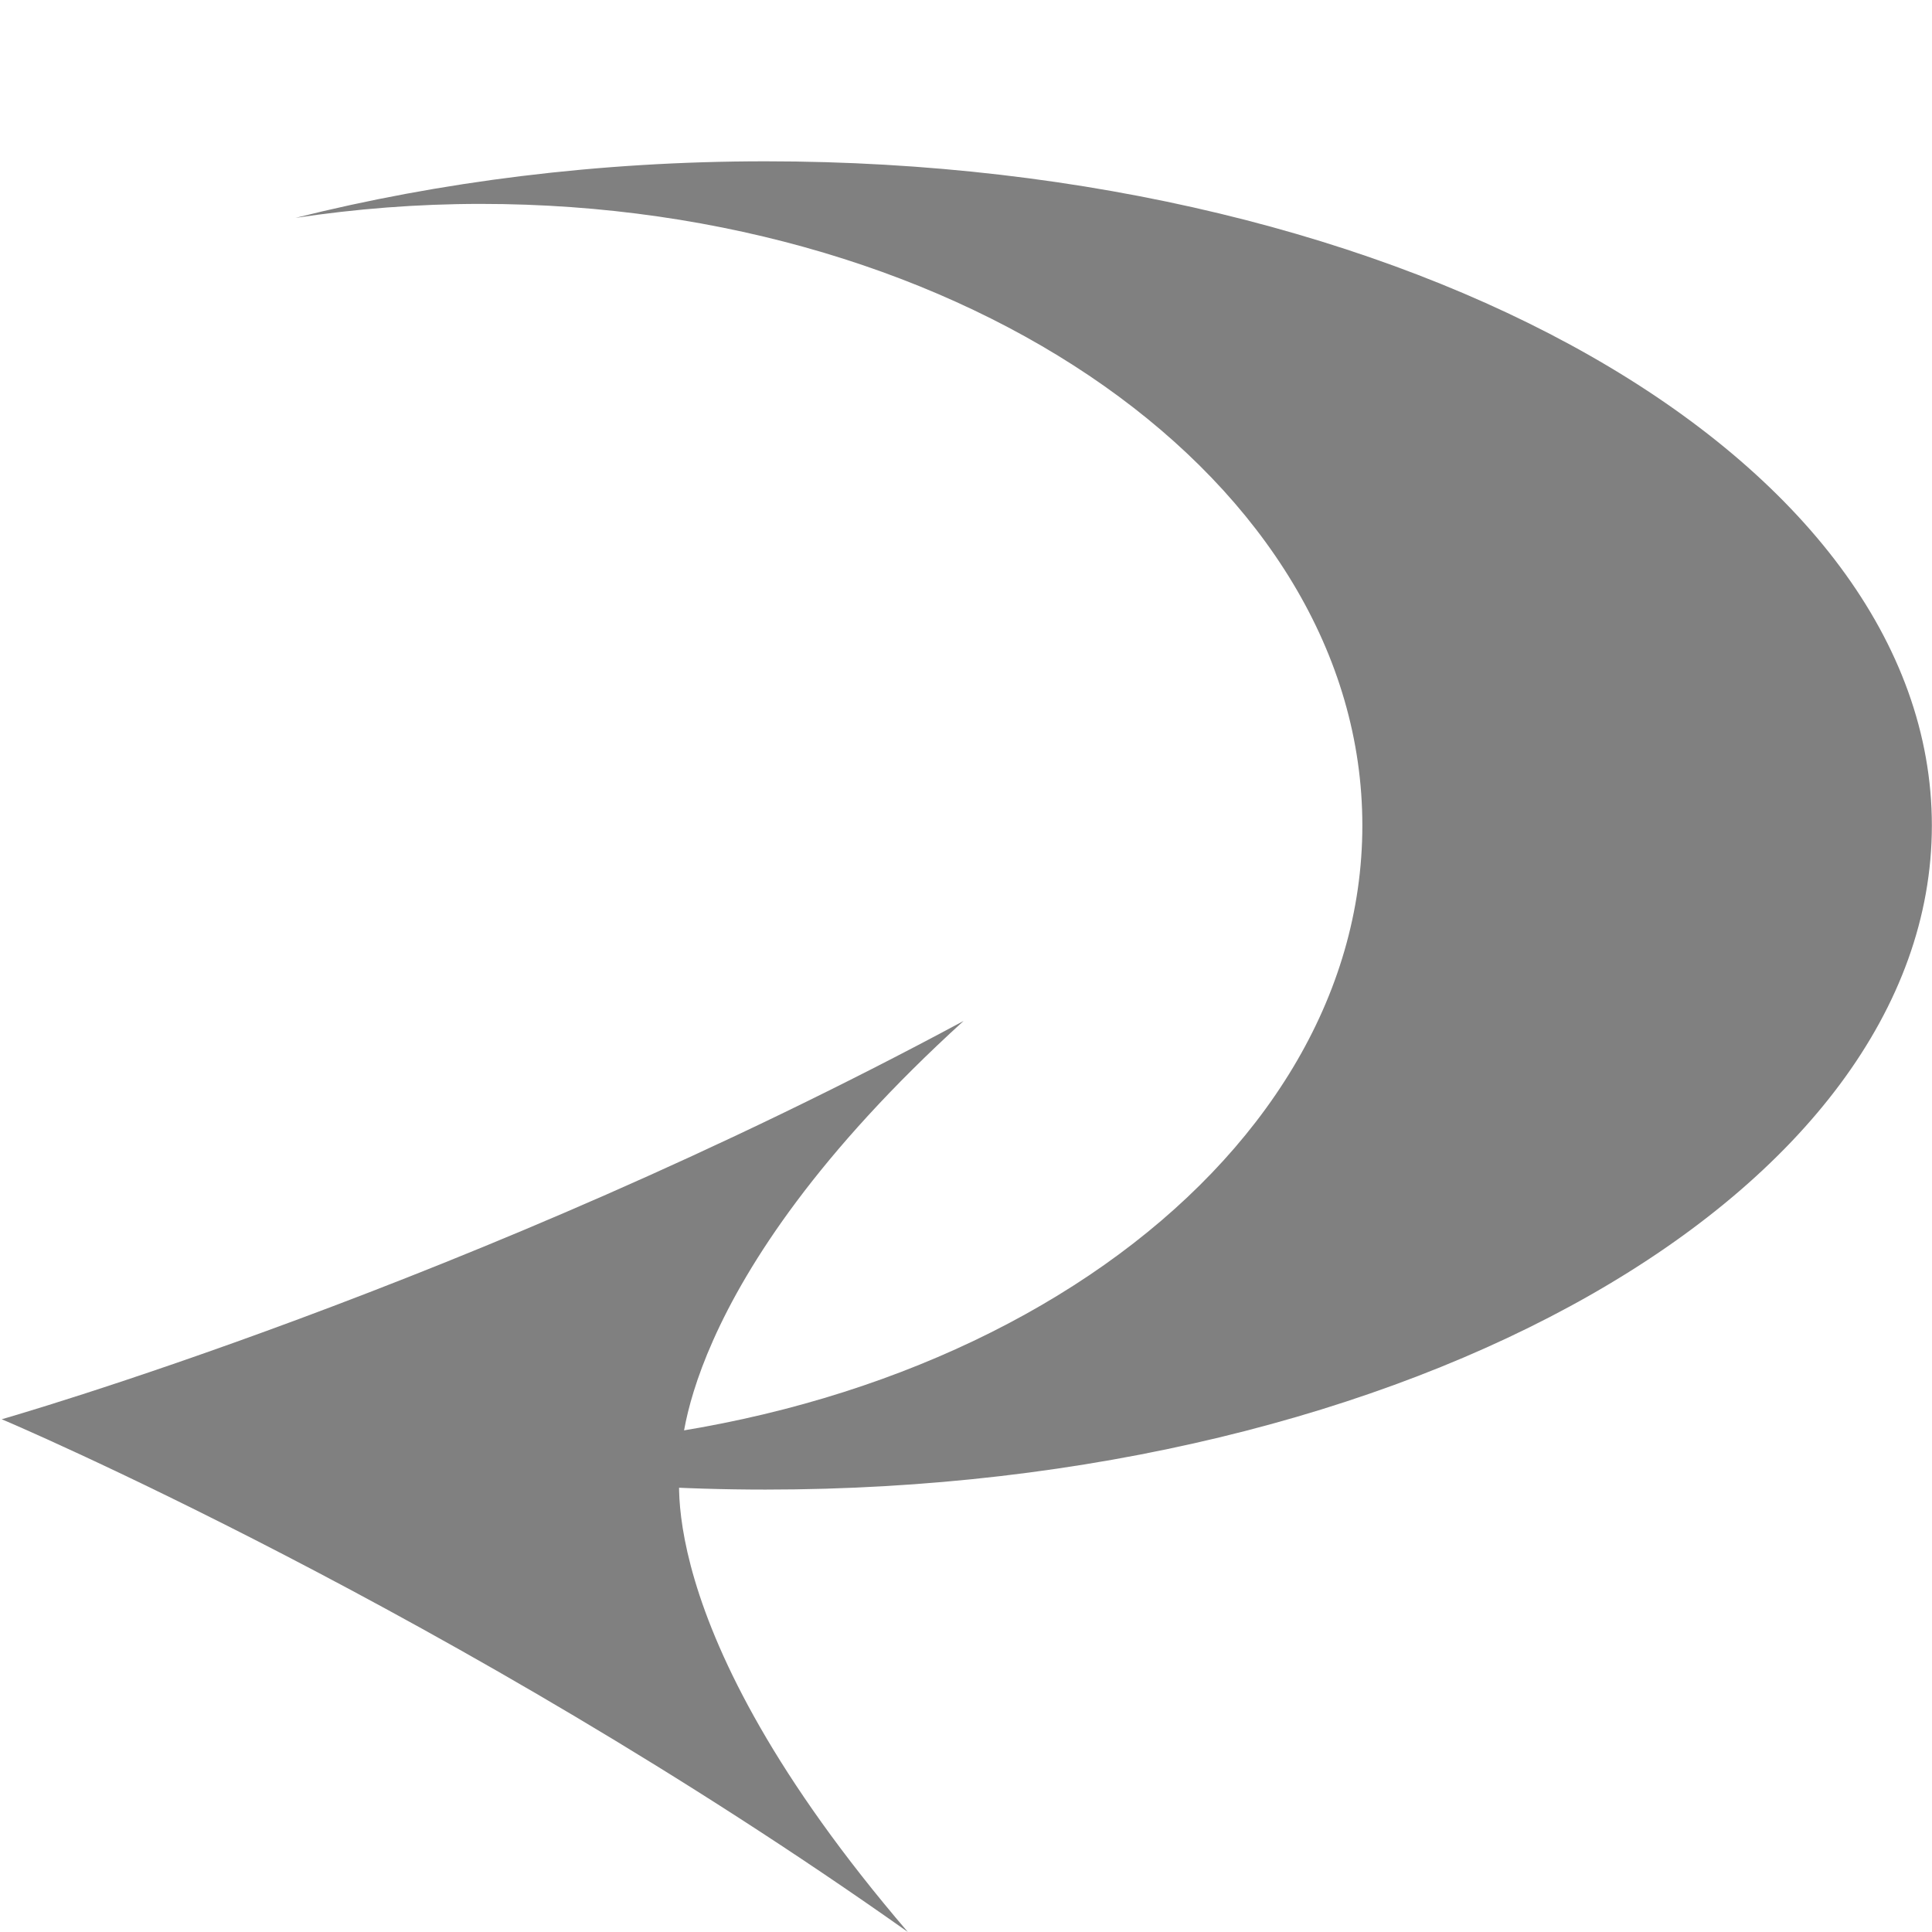 <?xml version="1.0" encoding="utf-8"?>
<!-- Generator: Adobe Illustrator 16.0.0, SVG Export Plug-In . SVG Version: 6.00 Build 0)  -->
<!DOCTYPE svg PUBLIC "-//W3C//DTD SVG 1.1//EN" "http://www.w3.org/Graphics/SVG/1.1/DTD/svg11.dtd">
<svg version="1.1" id="Layer_1" xmlns="http://www.w3.org/2000/svg" xmlns:xlink="http://www.w3.org/1999/xlink" x="0px" y="0px"
	 width="28.35px" height="28.35px" viewBox="0 0 28.35 28.35" enable-background="new 0 0 28.35 28.35" xml:space="preserve">
<g>
	<path fill="#808080" d="M11.233,2.367c-2.456,0-4.785,0.3-6.896,0.83c0.877-0.132,1.784-0.205,2.717-0.205
		c7.146,0,12.937,4.084,12.937,9.121c0,5.038-5.791,9.12-12.937,9.12c-0.935,0-1.844-0.074-2.722-0.205
		c2.113,0.529,4.444,0.83,6.901,0.83c9.452,0,17.115-4.363,17.115-9.745C28.348,6.73,20.685,2.367,11.233,2.367z"/>
	<path fill="#808080" d="M0.025,20.826c0.019,0.006,6.634,2.809,13.296,7.523c-3.897-4.545-3.328-6.912-3.328-6.912
		s-0.12-2.578,4.147-6.456C6.944,18.854,0.025,20.826,0.025,20.826z"/>
</g>
</svg>
